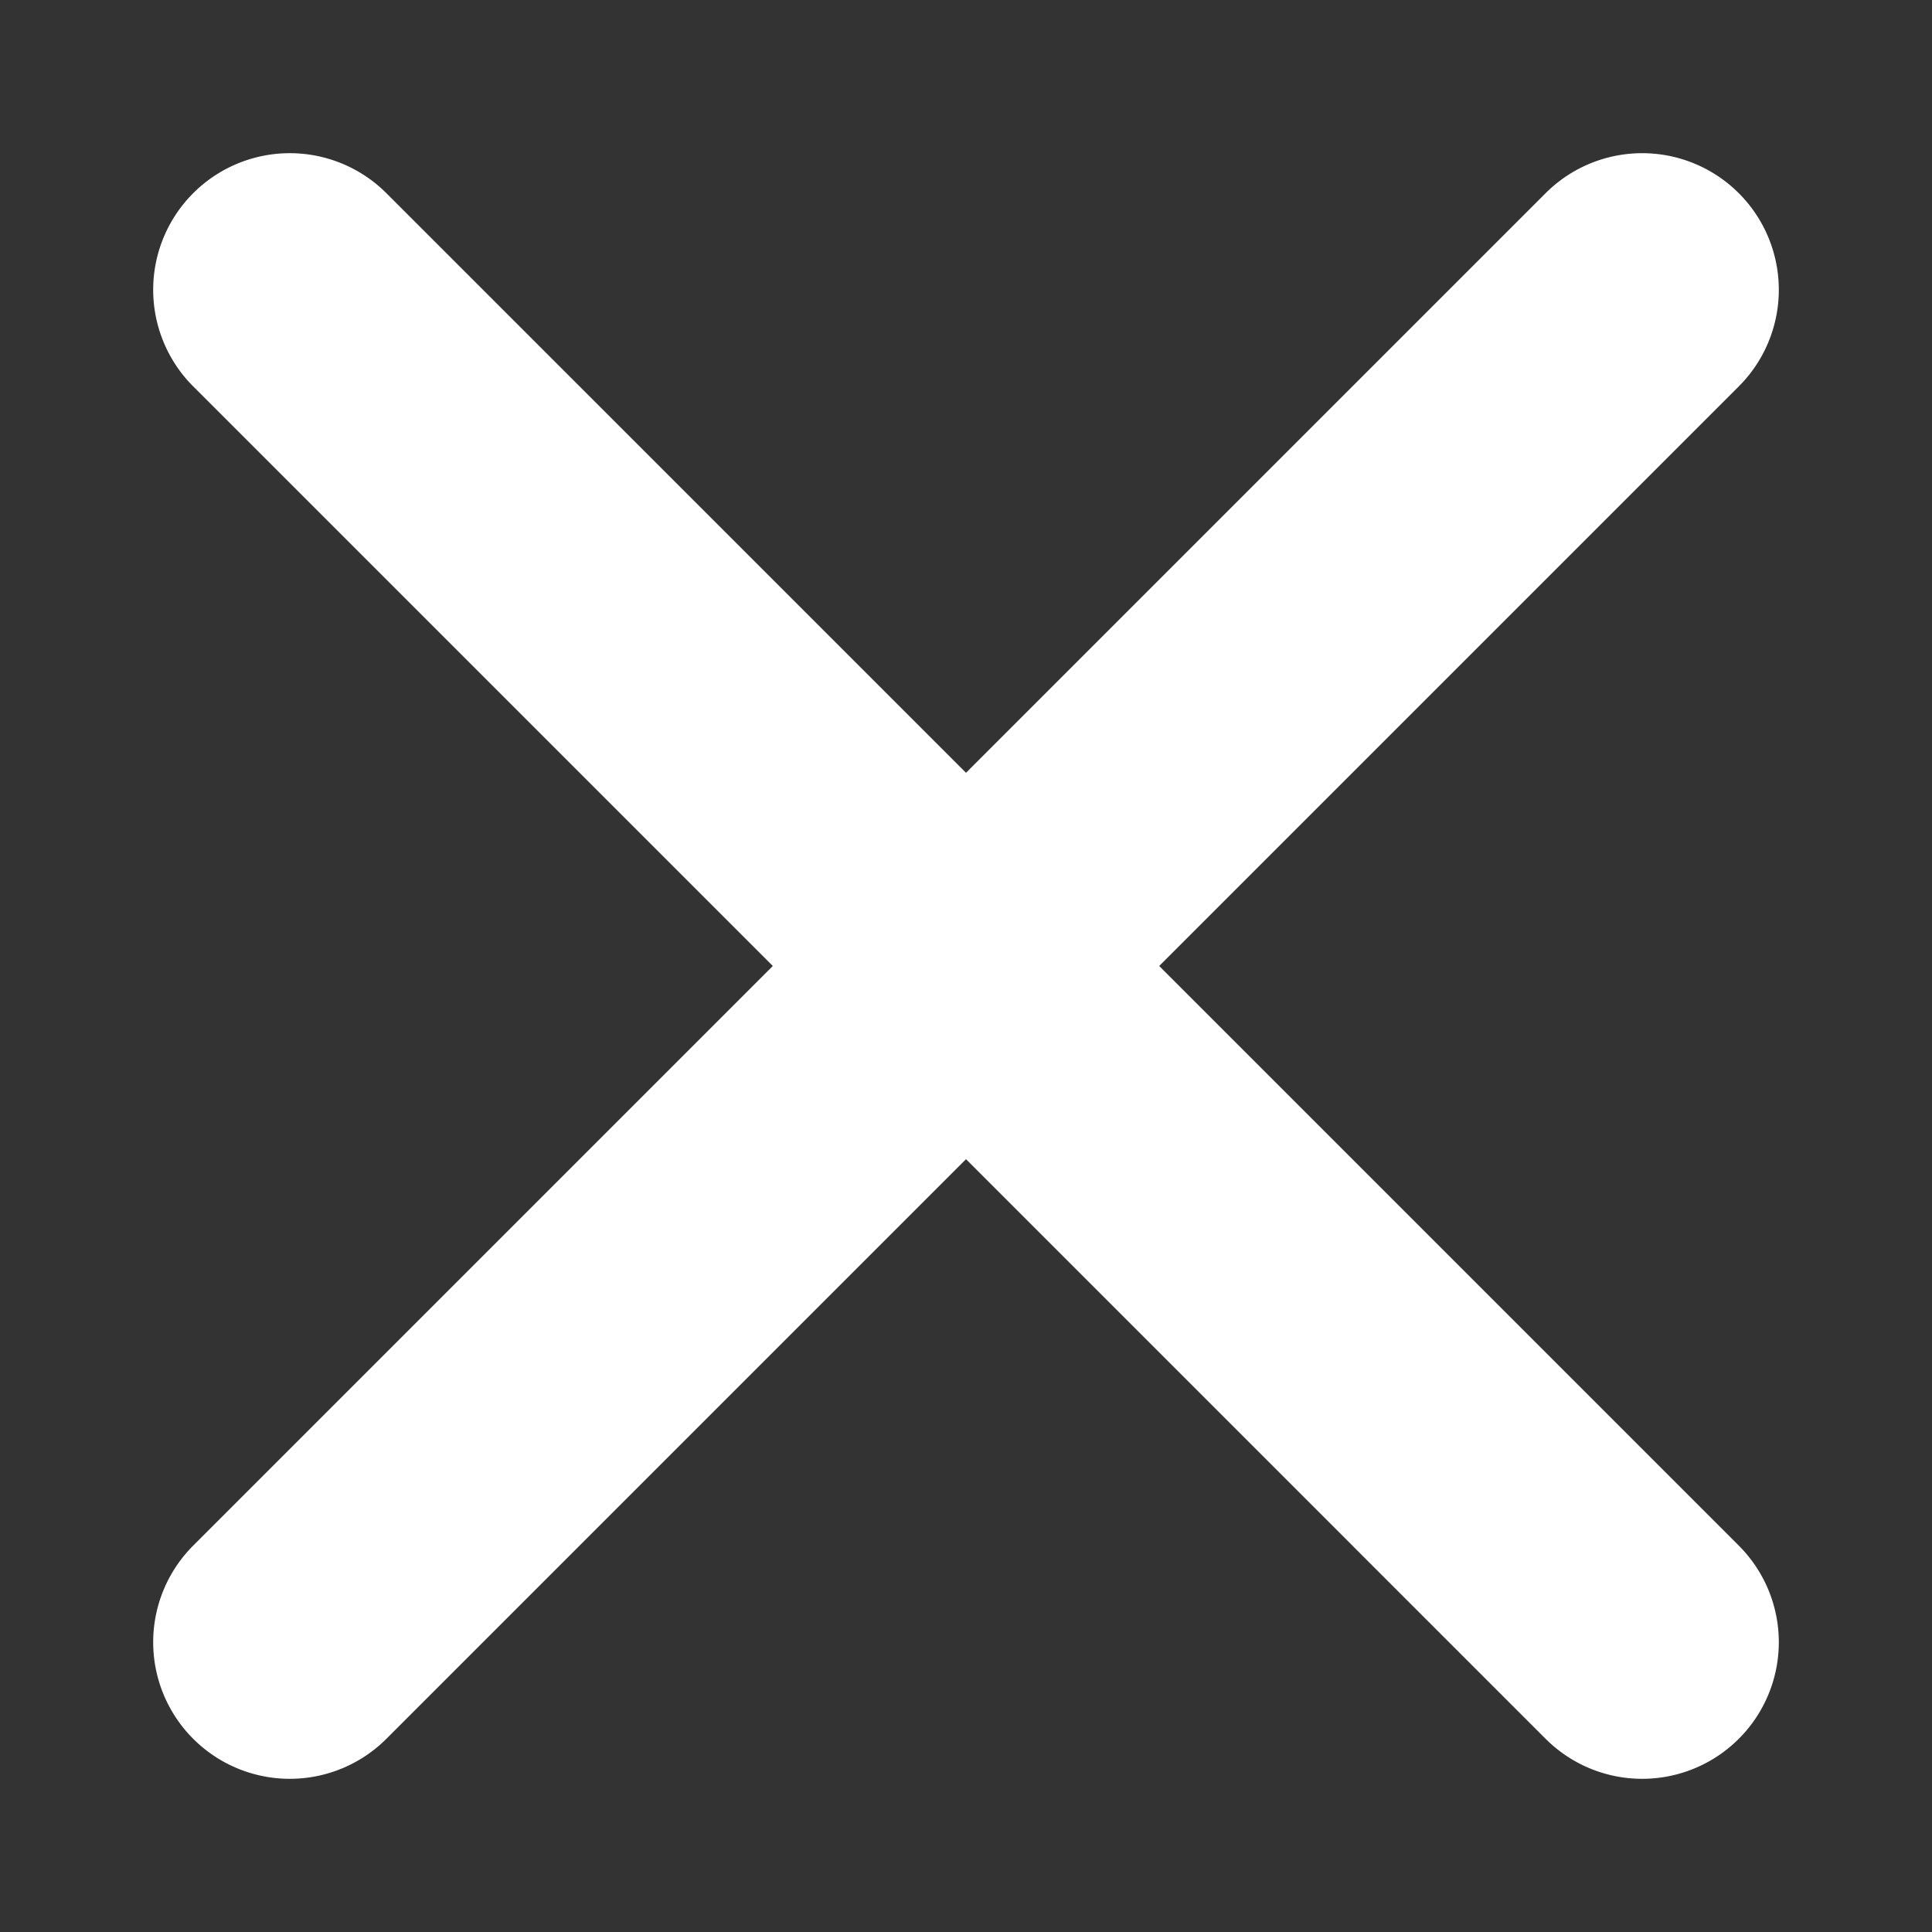 <!--
Author: Nick G.
Made For: Our Lady's Legion
-->
<svg xmlns="http://www.w3.org/2000/svg" viewBox="0 0 10 10" fill="#fff">
	<rect x="0" y="0" width="10" height="10" fill="#333333" stroke="none"/>
	<path d="M 1,0 l 8,8 a 0.5 0.5 0 1 1 -1,1 l -7,-7 a 0.5 0.5 0 0 1 1,-1z"/>
	<path d="M 9,0 l -8,8 a 0.5 0.5 0 1 0 1,1 l 7,-7 a 0.5 0.5 0 0 0 -1,-1z"/>
</svg>